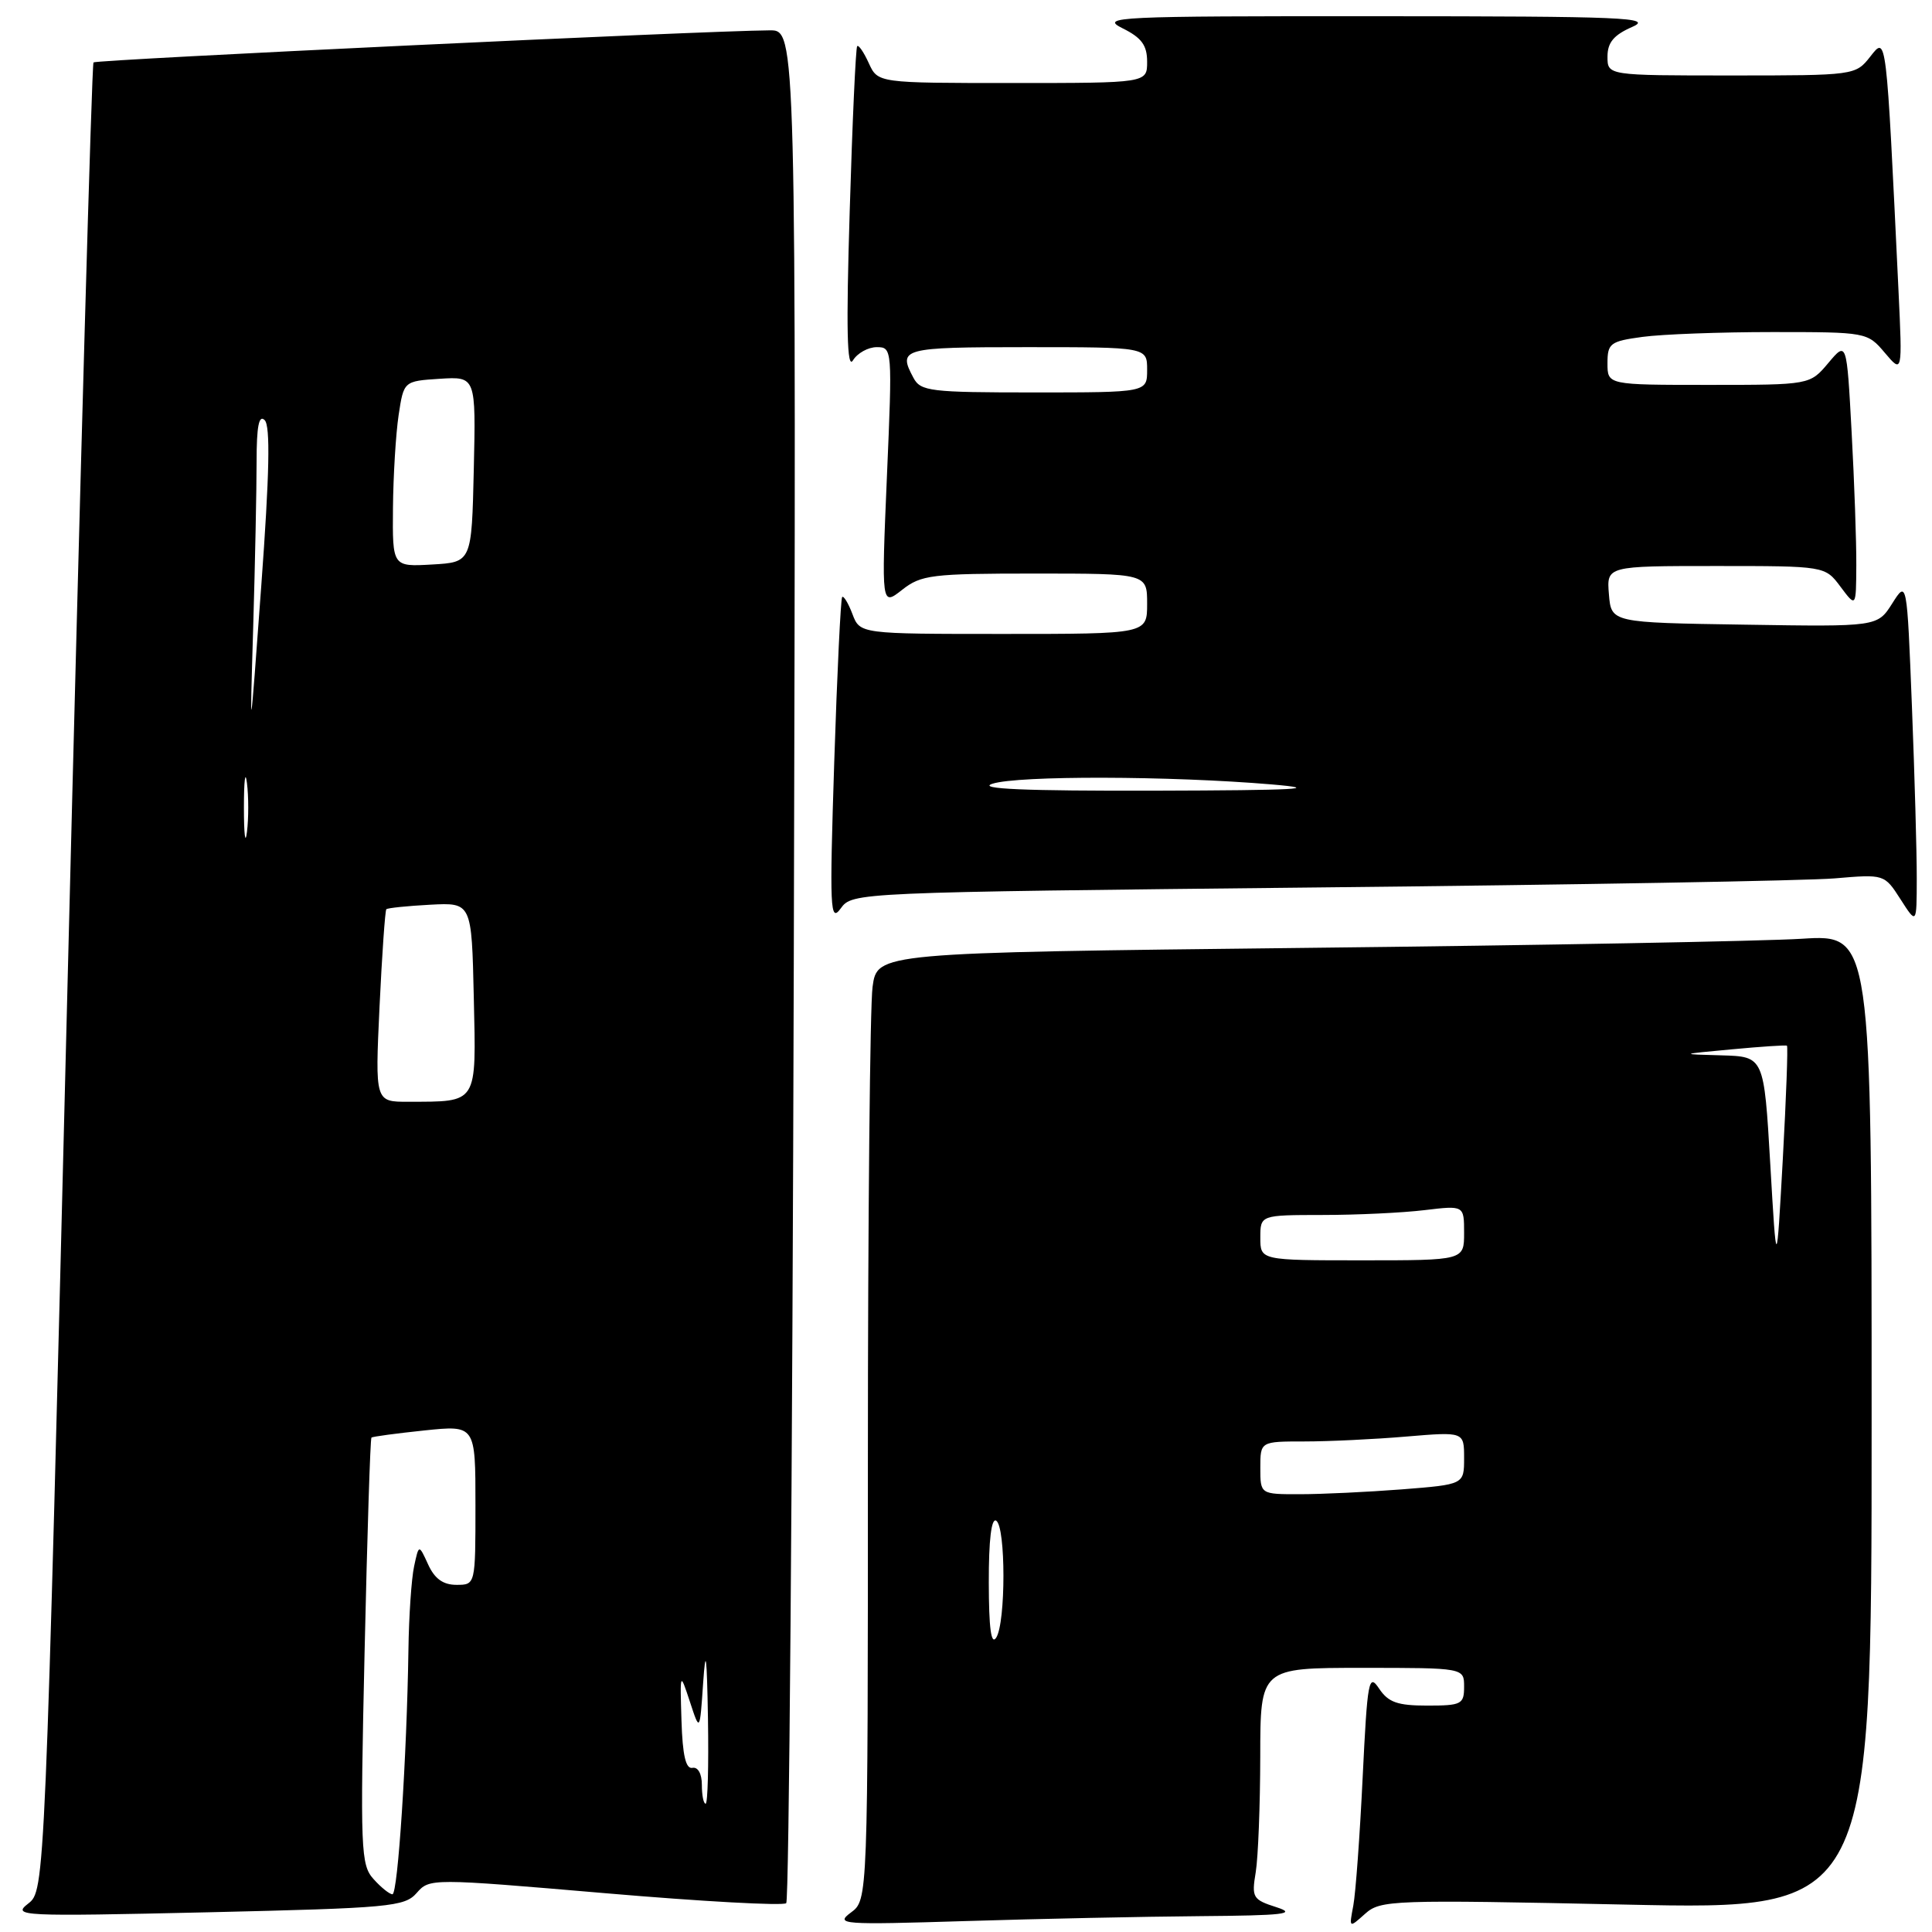 <?xml version="1.0" encoding="UTF-8" standalone="no"?>
<!DOCTYPE svg PUBLIC "-//W3C//DTD SVG 1.1//EN" "http://www.w3.org/Graphics/SVG/1.1/DTD/svg11.dtd" >
<svg xmlns="http://www.w3.org/2000/svg" xmlns:xlink="http://www.w3.org/1999/xlink" version="1.1" viewBox="0 0 256 256">
 <g >
 <path fill="currentColor"
d=" M 159.00 253.90 C 170.12 253.81 171.91 253.61 169.15 252.72 C 165.99 251.71 165.83 251.44 166.39 248.08 C 166.71 246.11 166.98 239.21 166.99 232.75 C 167.00 221.00 167.00 221.00 180.50 221.00 C 194.00 221.00 194.00 221.00 194.00 223.50 C 194.00 225.82 193.66 226.00 189.12 226.00 C 185.17 226.00 183.96 225.57 182.74 223.75 C 181.36 221.68 181.19 222.60 180.56 235.50 C 180.19 243.20 179.63 250.85 179.32 252.50 C 178.75 255.50 178.75 255.50 180.88 253.59 C 182.92 251.76 184.40 251.71 215.50 252.37 C 248.00 253.06 248.00 253.06 248.00 188.44 C 248.00 123.81 248.00 123.81 238.75 124.39 C 233.66 124.71 204.02 125.26 172.87 125.60 C 116.24 126.24 116.24 126.24 115.62 130.76 C 115.28 133.24 115.00 161.49 115.00 193.52 C 115.00 251.76 115.00 251.76 112.75 253.42 C 110.63 255.00 111.50 255.06 128.00 254.55 C 137.62 254.25 151.57 253.96 159.00 253.90 Z  M 55.21 250.83 C 56.92 248.88 57.08 248.88 80.21 250.86 C 93.02 251.96 103.81 252.55 104.18 252.18 C 104.55 251.80 105.00 195.81 105.18 127.75 C 105.50 4.00 105.50 4.00 102.00 4.02 C 93.22 4.08 12.77 7.90 12.39 8.27 C 12.16 8.51 10.62 63.10 8.97 129.60 C 5.96 250.50 5.96 250.50 3.73 252.24 C 1.60 253.90 2.66 253.95 27.50 253.39 C 51.67 252.83 53.62 252.65 55.21 250.83 Z  M 174.72 117.59 C 208.70 117.24 239.47 116.70 243.10 116.39 C 249.69 115.83 249.69 115.83 251.83 119.16 C 253.97 122.50 253.97 122.50 253.98 116.41 C 253.99 113.06 253.70 102.79 253.34 93.60 C 252.68 76.88 252.68 76.88 250.73 79.96 C 248.77 83.05 248.77 83.05 231.14 82.77 C 213.50 82.50 213.50 82.50 213.19 78.75 C 212.88 75.00 212.88 75.00 227.36 75.00 C 241.83 75.00 241.83 75.00 243.88 77.75 C 245.94 80.50 245.94 80.50 245.97 74.91 C 245.99 71.83 245.71 63.89 245.35 57.26 C 244.70 45.20 244.70 45.20 242.26 48.10 C 239.82 51.00 239.82 51.00 226.41 51.00 C 213.00 51.00 213.00 51.00 213.00 48.14 C 213.00 45.49 213.35 45.22 217.64 44.64 C 220.19 44.29 227.94 44.00 234.85 44.00 C 247.34 44.00 247.44 44.02 249.75 46.75 C 252.08 49.50 252.08 49.50 251.56 38.50 C 249.92 4.18 249.99 4.75 247.82 7.50 C 245.87 9.98 245.75 10.00 229.43 10.00 C 213.00 10.00 213.00 10.00 213.00 7.50 C 213.00 5.64 213.83 4.64 216.25 3.58 C 219.14 2.32 215.35 2.16 182.50 2.15 C 147.75 2.13 145.70 2.23 148.75 3.75 C 151.27 5.00 152.00 6.00 152.00 8.18 C 152.00 11.00 152.00 11.00 134.16 11.00 C 116.32 11.00 116.32 11.00 115.12 8.37 C 114.46 6.92 113.77 5.91 113.58 6.12 C 113.39 6.33 112.94 16.17 112.59 28.00 C 112.11 43.61 112.23 49.02 113.02 47.75 C 113.61 46.79 115.03 46.00 116.18 46.00 C 118.23 46.00 118.25 46.22 117.52 63.16 C 116.79 80.31 116.79 80.31 119.53 78.16 C 122.06 76.17 123.43 76.00 137.13 76.00 C 152.00 76.00 152.00 76.00 152.00 80.00 C 152.00 84.00 152.00 84.00 132.98 84.00 C 113.95 84.00 113.95 84.00 112.95 81.36 C 112.40 79.91 111.78 78.90 111.59 79.11 C 111.40 79.33 110.92 89.17 110.54 101.00 C 109.91 120.55 109.99 122.31 111.40 120.37 C 112.94 118.25 113.20 118.24 174.72 117.59 Z  M 131.02 209.69 C 131.01 204.07 131.36 201.11 132.00 201.50 C 133.28 202.29 133.28 215.02 132.00 217.00 C 131.33 218.03 131.03 215.75 131.02 209.69 Z  M 167.00 194.50 C 167.00 191.00 167.00 191.00 172.85 191.00 C 176.07 191.00 182.14 190.71 186.35 190.35 C 194.00 189.71 194.00 189.71 194.00 193.21 C 194.00 196.70 194.00 196.70 185.75 197.35 C 181.21 197.70 175.14 197.99 172.25 197.99 C 167.00 198.00 167.00 198.00 167.00 194.50 Z  M 234.57 154.25 C 233.74 140.00 233.74 140.00 228.12 139.84 C 222.50 139.69 222.50 139.69 229.50 139.04 C 233.35 138.68 236.63 138.46 236.78 138.56 C 236.93 138.65 236.68 145.42 236.23 153.61 C 235.40 168.50 235.40 168.50 234.57 154.25 Z  M 167.00 164.00 C 167.00 161.00 167.00 161.00 175.25 160.99 C 179.79 160.99 185.86 160.70 188.75 160.35 C 194.00 159.72 194.00 159.72 194.00 163.36 C 194.00 167.00 194.00 167.00 180.50 167.00 C 167.00 167.00 167.00 167.00 167.00 164.00 Z  M 49.50 248.99 C 47.80 247.12 47.72 245.14 48.31 218.86 C 48.66 203.39 49.06 190.62 49.22 190.49 C 49.37 190.35 52.54 189.93 56.25 189.54 C 63.00 188.84 63.00 188.84 63.00 199.42 C 63.00 210.00 63.00 210.00 60.48 210.00 C 58.71 210.00 57.59 209.19 56.73 207.30 C 55.50 204.61 55.50 204.61 54.87 207.55 C 54.52 209.17 54.18 214.14 54.12 218.59 C 53.91 232.72 52.72 251.00 52.00 251.00 C 51.62 251.00 50.49 250.10 49.50 248.99 Z  M 93.00 236.50 C 93.00 235.03 92.48 234.10 91.75 234.25 C 90.87 234.43 90.44 232.58 90.30 228.00 C 90.10 221.50 90.10 221.50 91.42 225.50 C 92.73 229.50 92.73 229.50 93.17 223.00 C 93.51 218.09 93.66 219.26 93.81 227.75 C 93.91 233.94 93.78 239.00 93.50 239.00 C 93.22 239.00 93.00 237.88 93.00 236.50 Z  M 50.29 133.39 C 50.62 126.45 51.03 120.64 51.19 120.48 C 51.36 120.31 53.98 120.04 57.00 119.88 C 62.50 119.59 62.50 119.59 62.78 132.17 C 63.10 146.43 63.39 145.96 54.10 145.99 C 49.70 146.00 49.70 146.00 50.29 133.39 Z  M 32.32 107.00 C 32.32 103.42 32.50 101.96 32.72 103.75 C 32.95 105.54 32.95 108.46 32.72 110.25 C 32.50 112.04 32.32 110.58 32.32 107.00 Z  M 33.55 83.09 C 33.80 74.62 34.00 64.74 34.00 61.14 C 34.00 56.48 34.31 54.91 35.07 55.67 C 35.84 56.44 35.71 62.76 34.62 77.62 C 33.09 98.50 33.09 98.50 33.55 83.09 Z  M 52.07 67.30 C 52.11 63.01 52.45 57.48 52.82 55.00 C 53.50 50.50 53.50 50.50 58.28 50.19 C 63.06 49.89 63.06 49.89 62.78 62.19 C 62.50 74.50 62.50 74.50 57.25 74.80 C 52.00 75.10 52.00 75.10 52.07 67.30 Z  M 131.50 103.85 C 134.90 102.75 155.03 102.80 168.50 103.94 C 175.42 104.53 171.84 104.72 153.00 104.77 C 135.79 104.81 129.39 104.54 131.50 103.85 Z  M 121.04 50.07 C 118.94 46.16 119.51 46.00 136.00 46.00 C 152.00 46.00 152.00 46.00 152.00 49.00 C 152.00 52.00 152.00 52.00 137.04 52.00 C 123.26 52.00 121.99 51.85 121.04 50.07 Z "/>
</g>
</svg>
